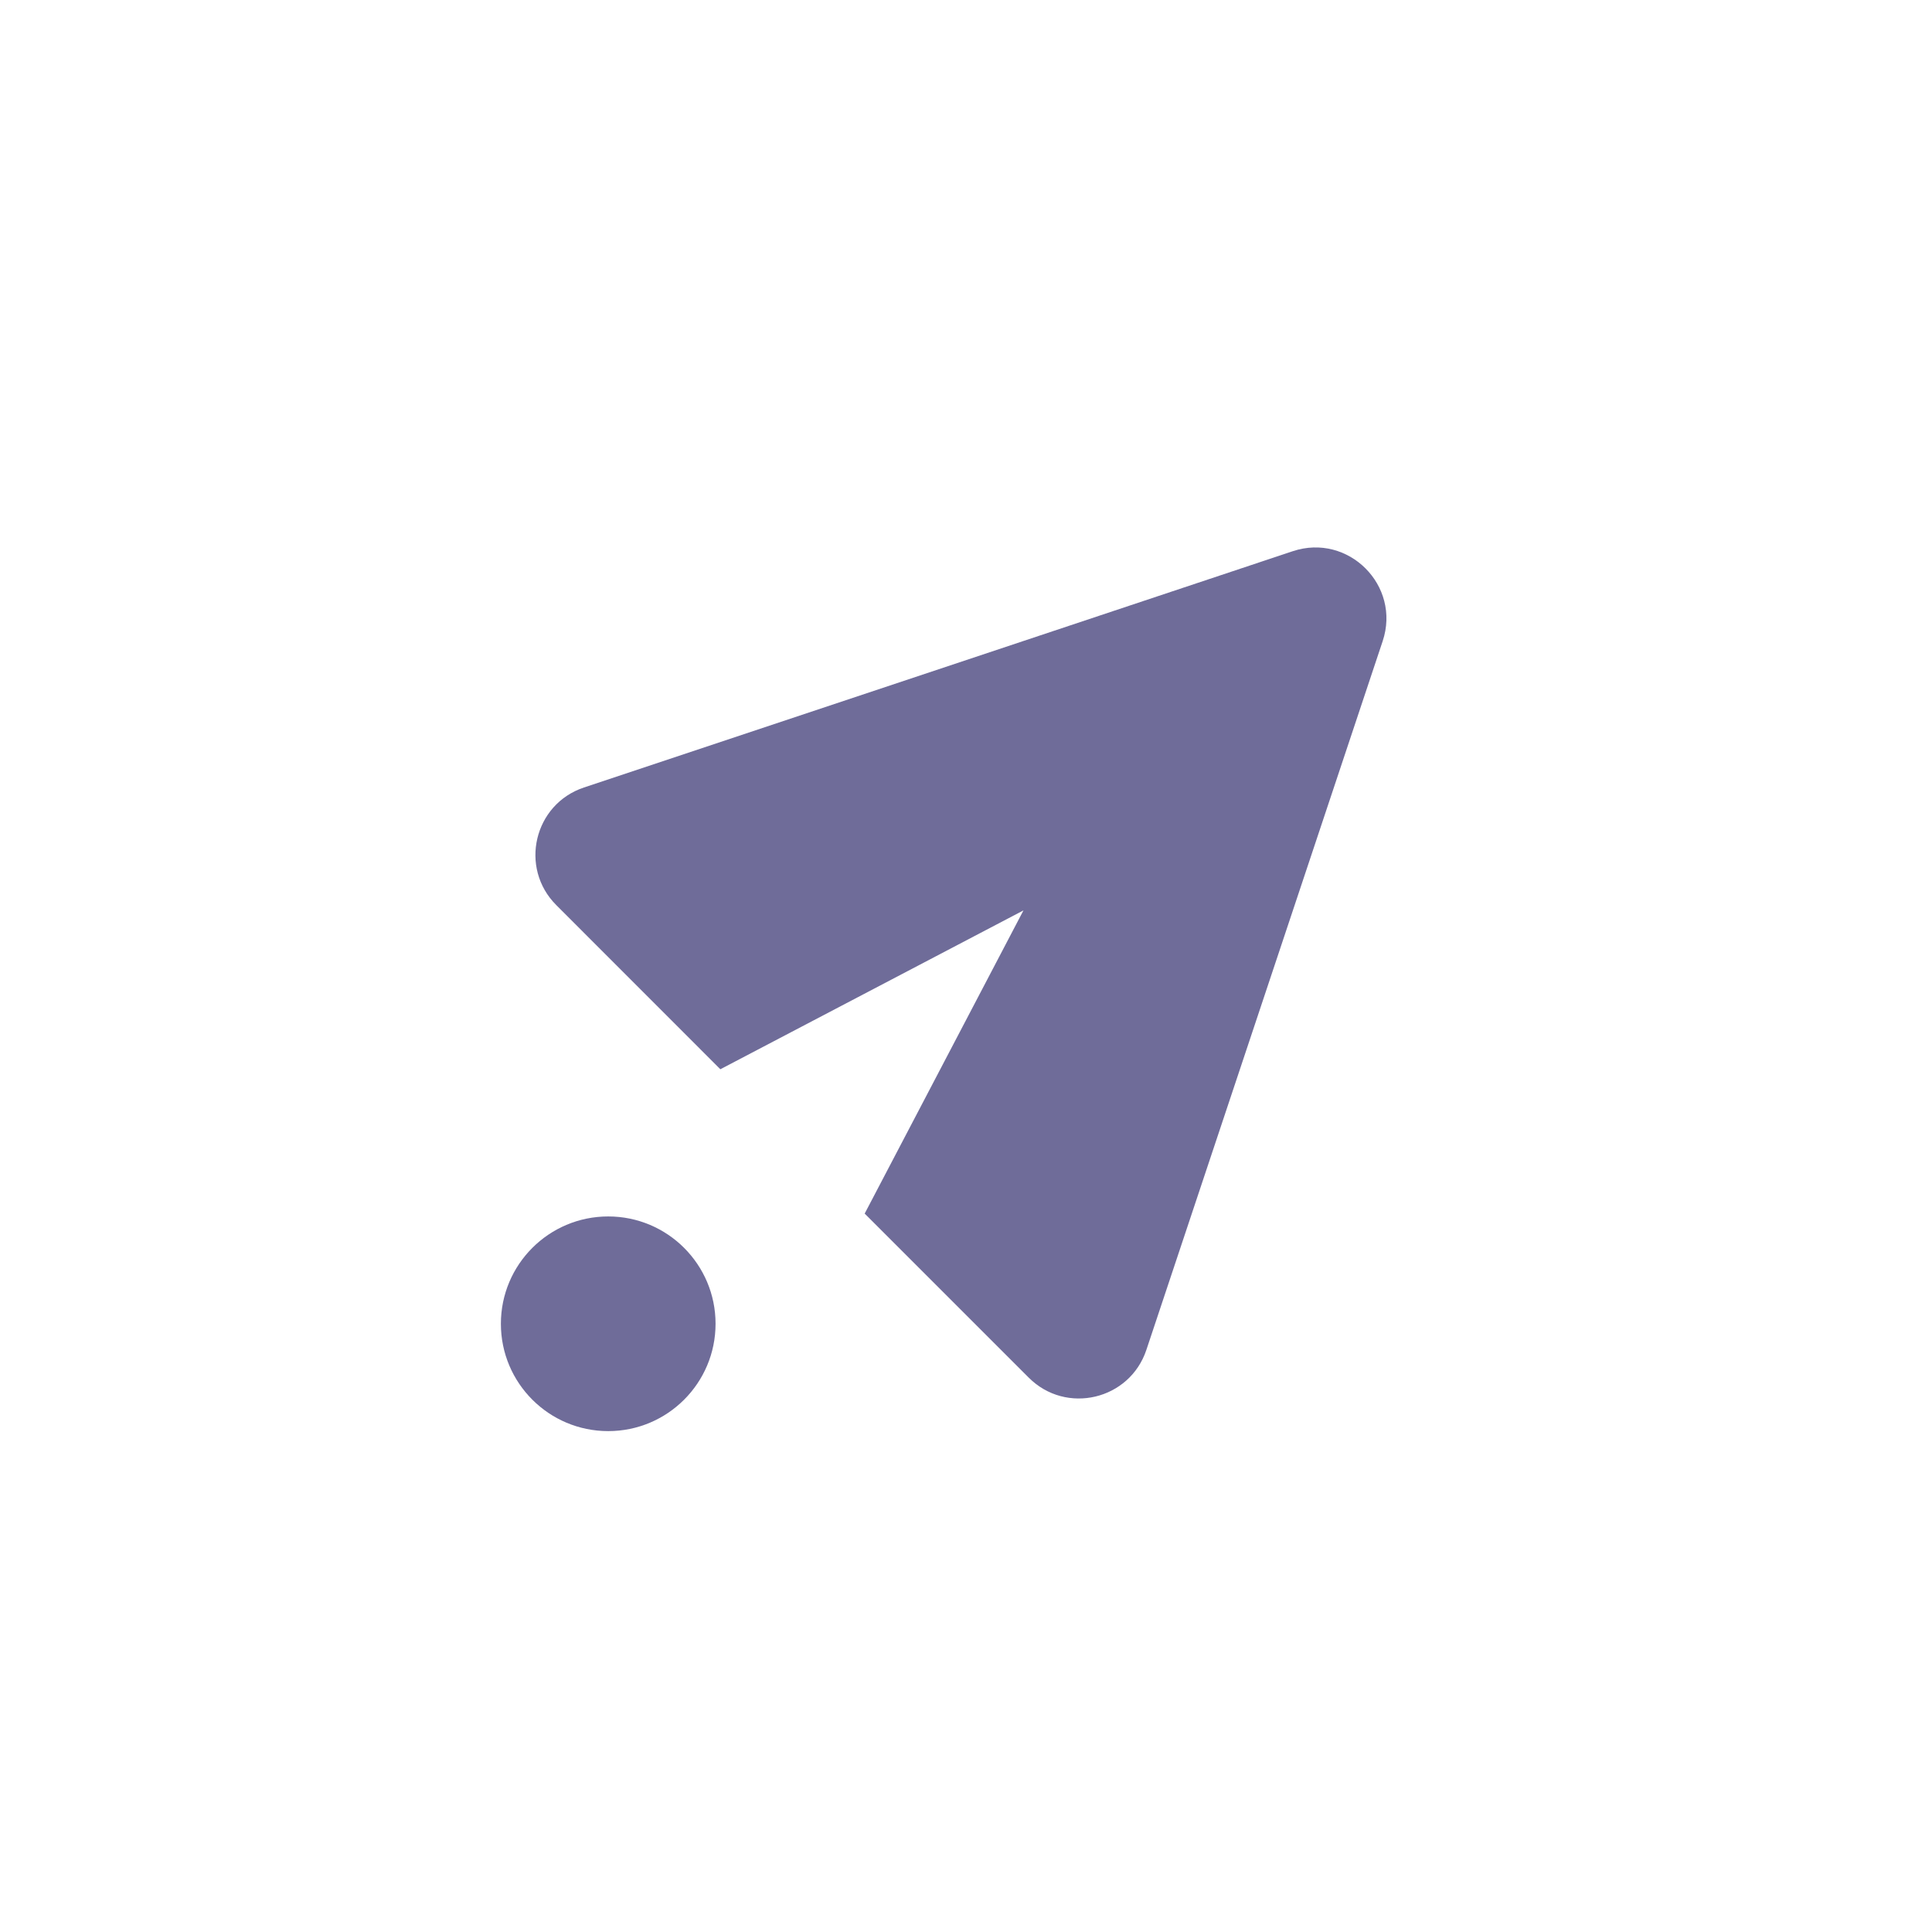<svg width="27" height="27" viewBox="0 0 27 27" fill="none" xmlns="http://www.w3.org/2000/svg">
<path fill-rule="evenodd" clip-rule="evenodd" d="M19.323 8.96C19.582 8.183 18.843 7.445 18.067 7.703L8.162 11.005C7.461 11.238 7.252 12.127 7.774 12.649L10.067 14.943L14.303 12.723L12.084 16.96L14.377 19.253C14.899 19.775 15.788 19.565 16.021 18.864L19.323 8.96Z" fill="#6F6C99"/>
<circle cx="8.5" cy="18.5" r="1.5" fill="#6F6C99"/>
</svg>
